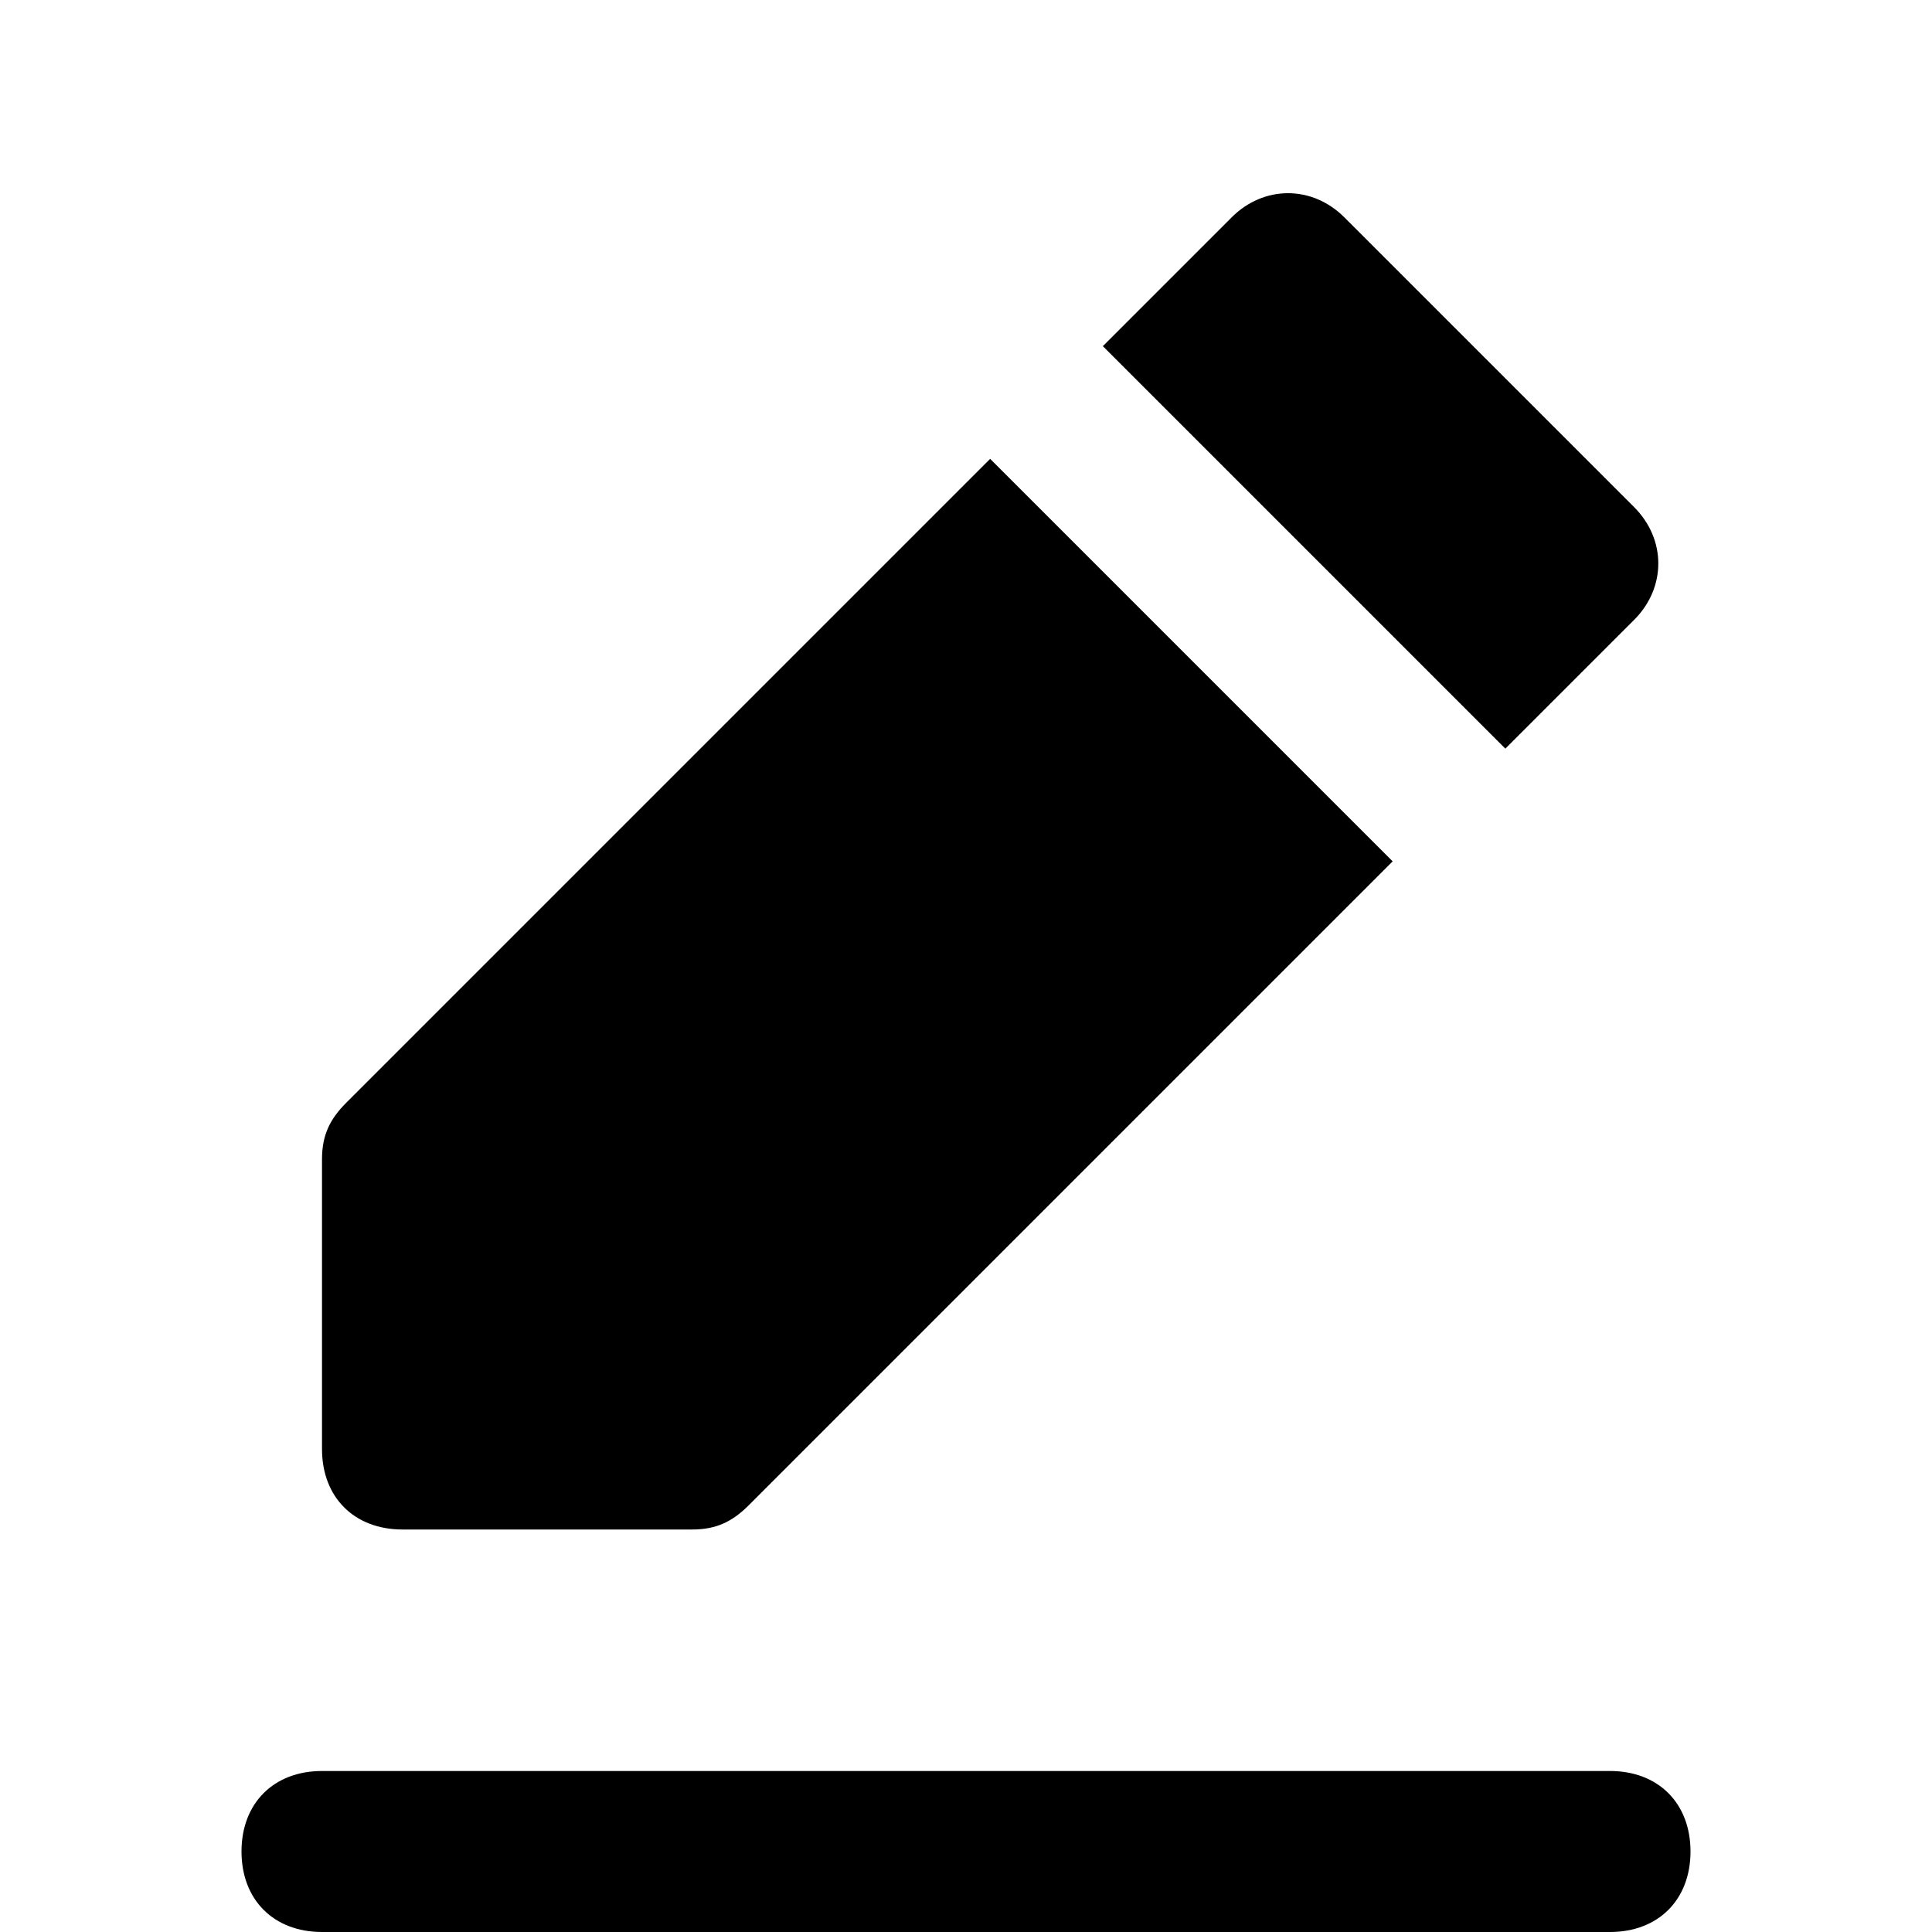 <svg id="nc_icon" xmlns="http://www.w3.org/2000/svg" xml:space="preserve" viewBox="0 0 24 24"><g fill="currentColor" class="nc-icon-wrapper"><path d="M20 24H4c-.6 0-1-.4-1-1s.4-1 1-1h16c.6 0 1 .4 1 1s-.4 1-1 1zM18.7 9.3l1.6-1.6c.4-.4.4-1 0-1.4l-3.6-3.6c-.4-.4-1-.4-1.4 0l-1.6 1.6 5 5z" data-color="color-2"/><path d="m12.3 5.7-8 8c-.2.2-.3.4-.3.7V18c0 .6.4 1 1 1h3.6c.3 0 .5-.1.7-.3l8-8-5-5z"/></g></svg>
